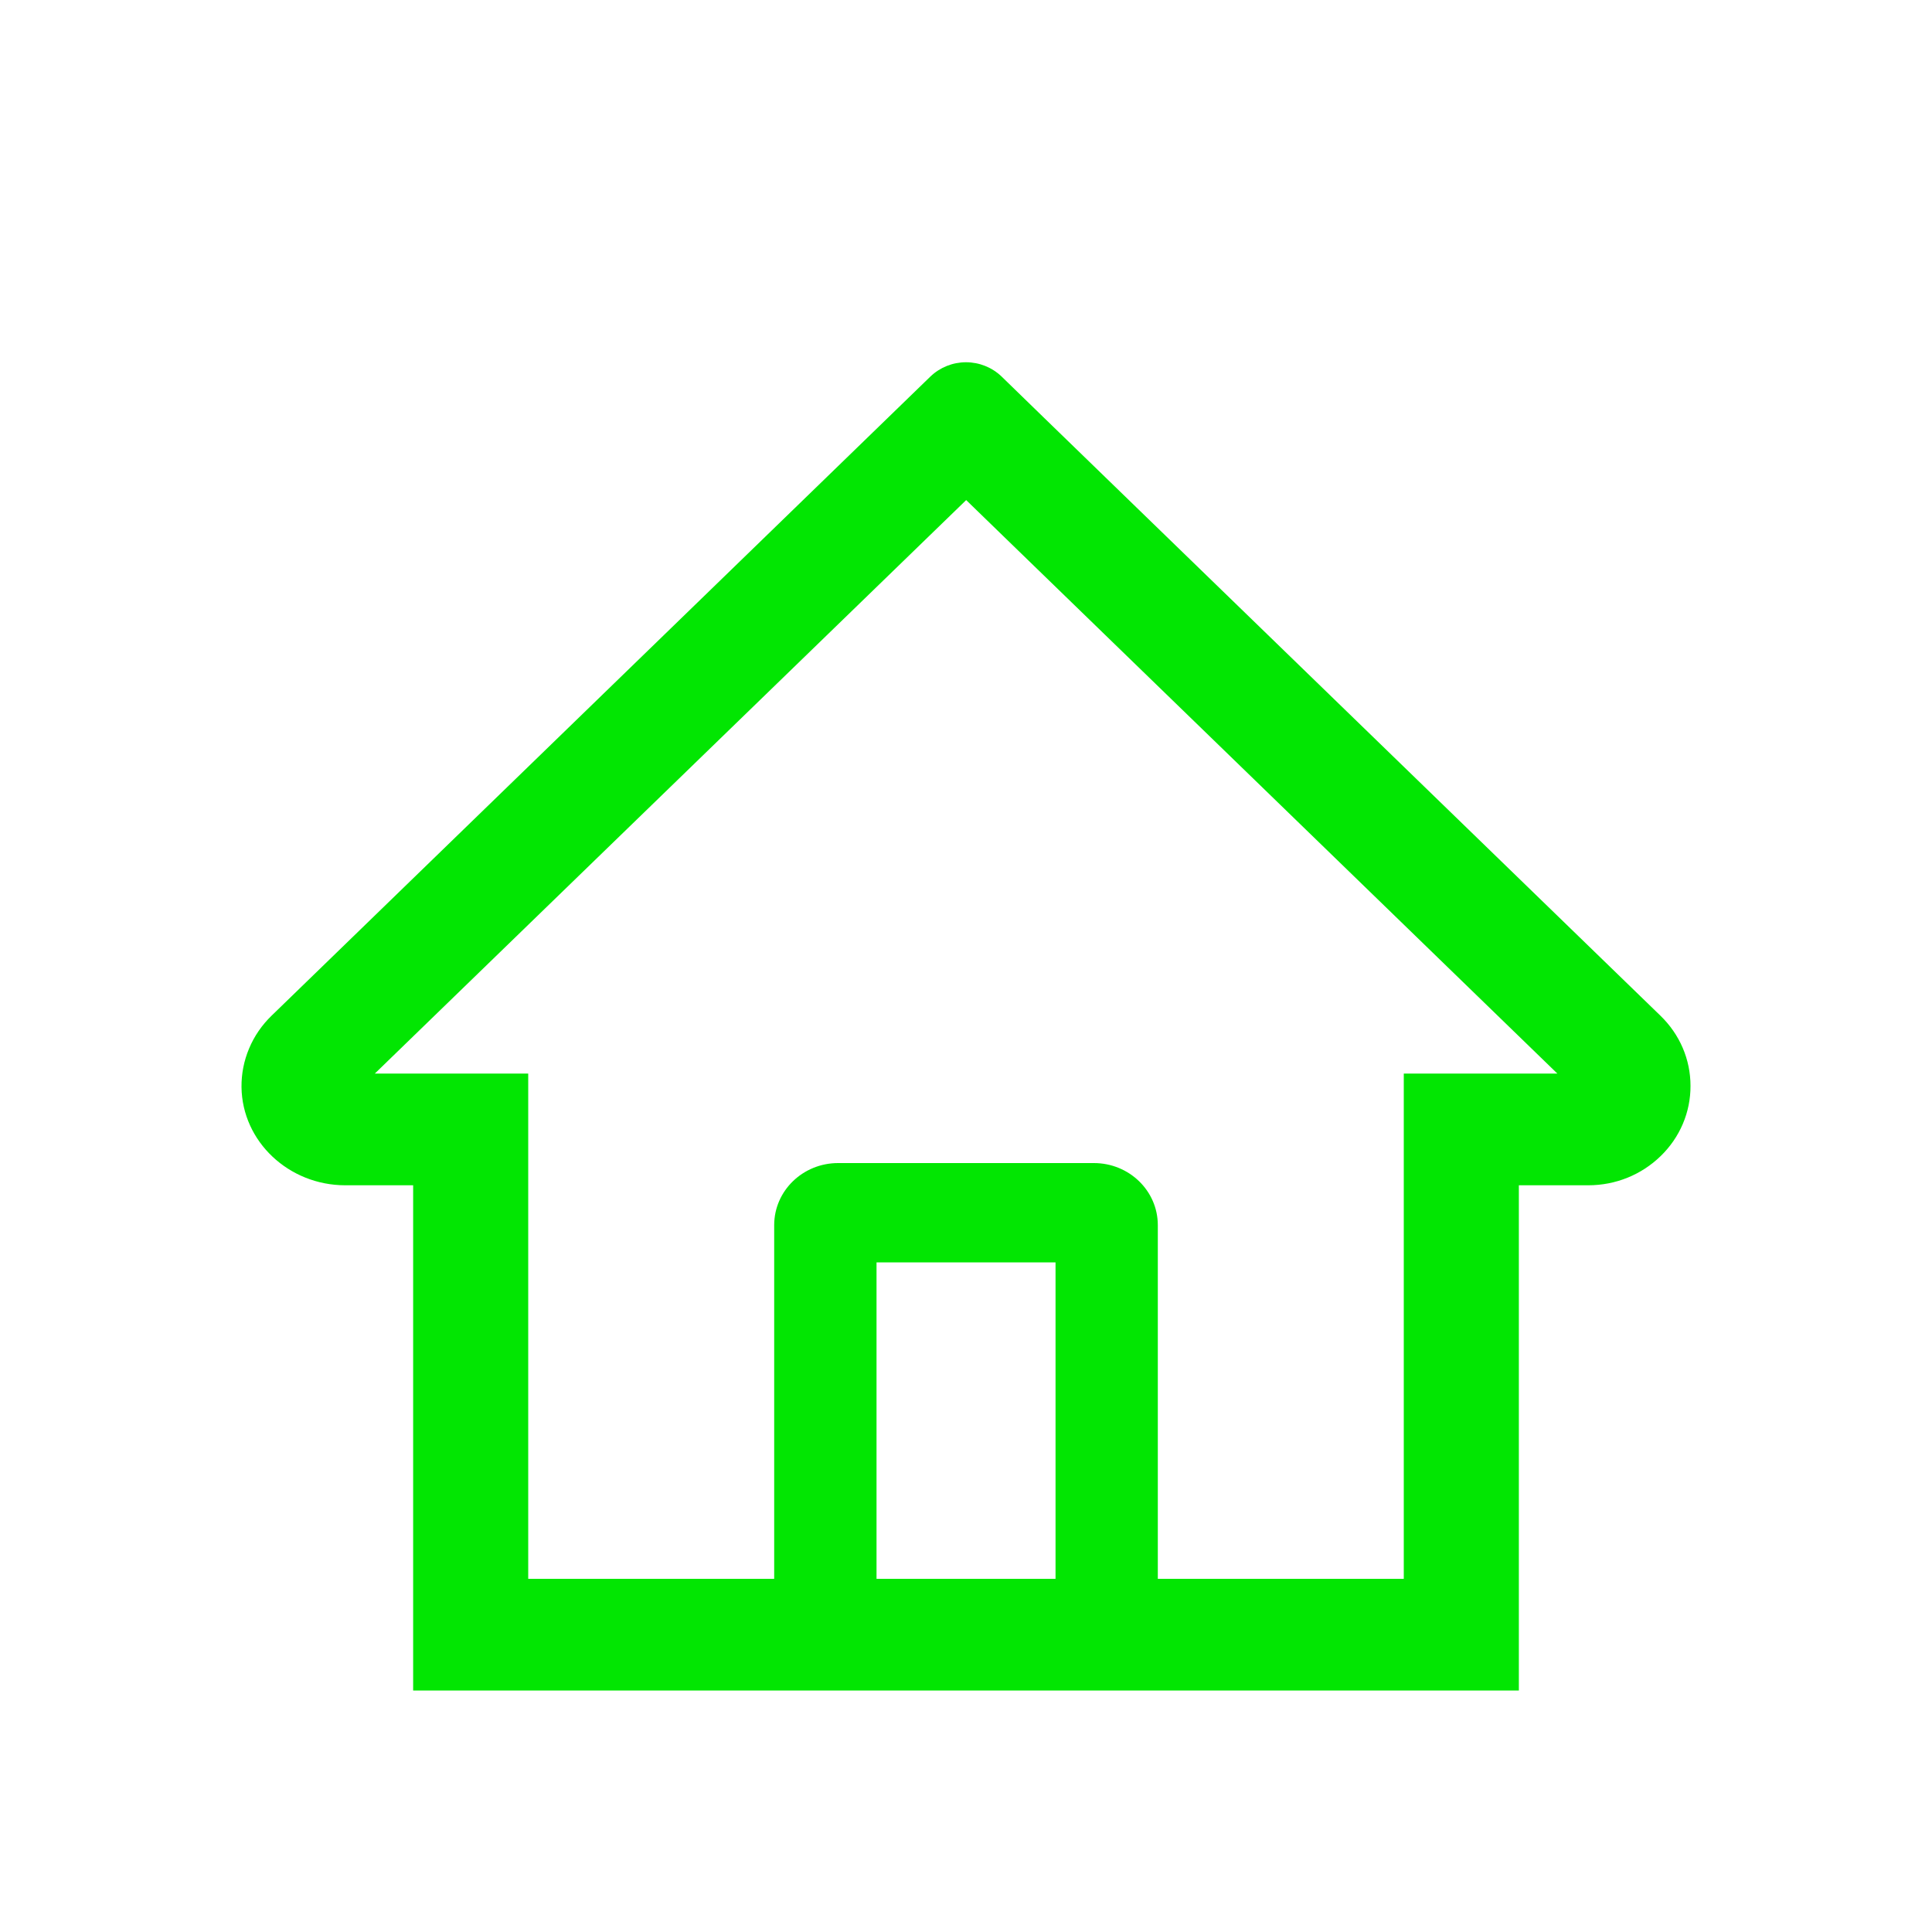 <svg width="32" height="32" viewBox="0 0 32 32" fill="none" xmlns="http://www.w3.org/2000/svg">
<g filter="url(#filter0_d_62_147)">
<path d="M27.502 12.823L17.273 2.901L16.588 2.235C16.431 2.085 16.22 2 16 2C15.78 2 15.569 2.085 15.412 2.235L4.498 12.823C4.338 12.978 4.211 13.162 4.126 13.366C4.04 13.569 3.998 13.786 4 14.005C4.011 14.91 4.786 15.632 5.718 15.632H6.843V24H25.157V15.632H26.306C26.758 15.632 27.185 15.46 27.505 15.149C27.663 14.996 27.788 14.815 27.873 14.615C27.958 14.415 28.001 14.201 28 13.985C28 13.548 27.823 13.134 27.502 12.823ZM17.483 22.15H14.518V16.909H17.483V22.15ZM23.251 13.782V22.15H19.177V16.292C19.177 15.724 18.703 15.264 18.118 15.264H13.882C13.297 15.264 12.823 15.724 12.823 16.292V22.15H8.749V13.782H6.208L16.003 4.283L16.614 4.876L25.795 13.782H23.251Z" fill="#02E602"/>
</g>
<defs>
<filter id="filter0_d_62_147" x="-2" y="0" width="35" height="34" filterUnits="userSpaceOnUse" color-interpolation-filters="sRGB">
<feFlood flood-opacity="0" result="BackgroundImageFix"/>
<feColorMatrix in="SourceAlpha" type="matrix" values="0 0 0 0 0 0 0 0 0 0 0 0 0 0 0 0 0 0 127 0" result="hardAlpha"/>
<feOffset dy="4"/>
<feGaussianBlur stdDeviation="2"/>
<feComposite in2="hardAlpha" operator="out"/>
<feColorMatrix type="matrix" values="0 0 0 0 0 0 0 0 0 0 0 0 0 0 0 0 0 0 0.25 0"/>
<feBlend mode="normal" in2="BackgroundImageFix" result="effect1_dropShadow_62_147"/>
<feBlend mode="normal" in="SourceGraphic" in2="effect1_dropShadow_62_147" result="shape"/>
</filter>
</defs>
</svg>
